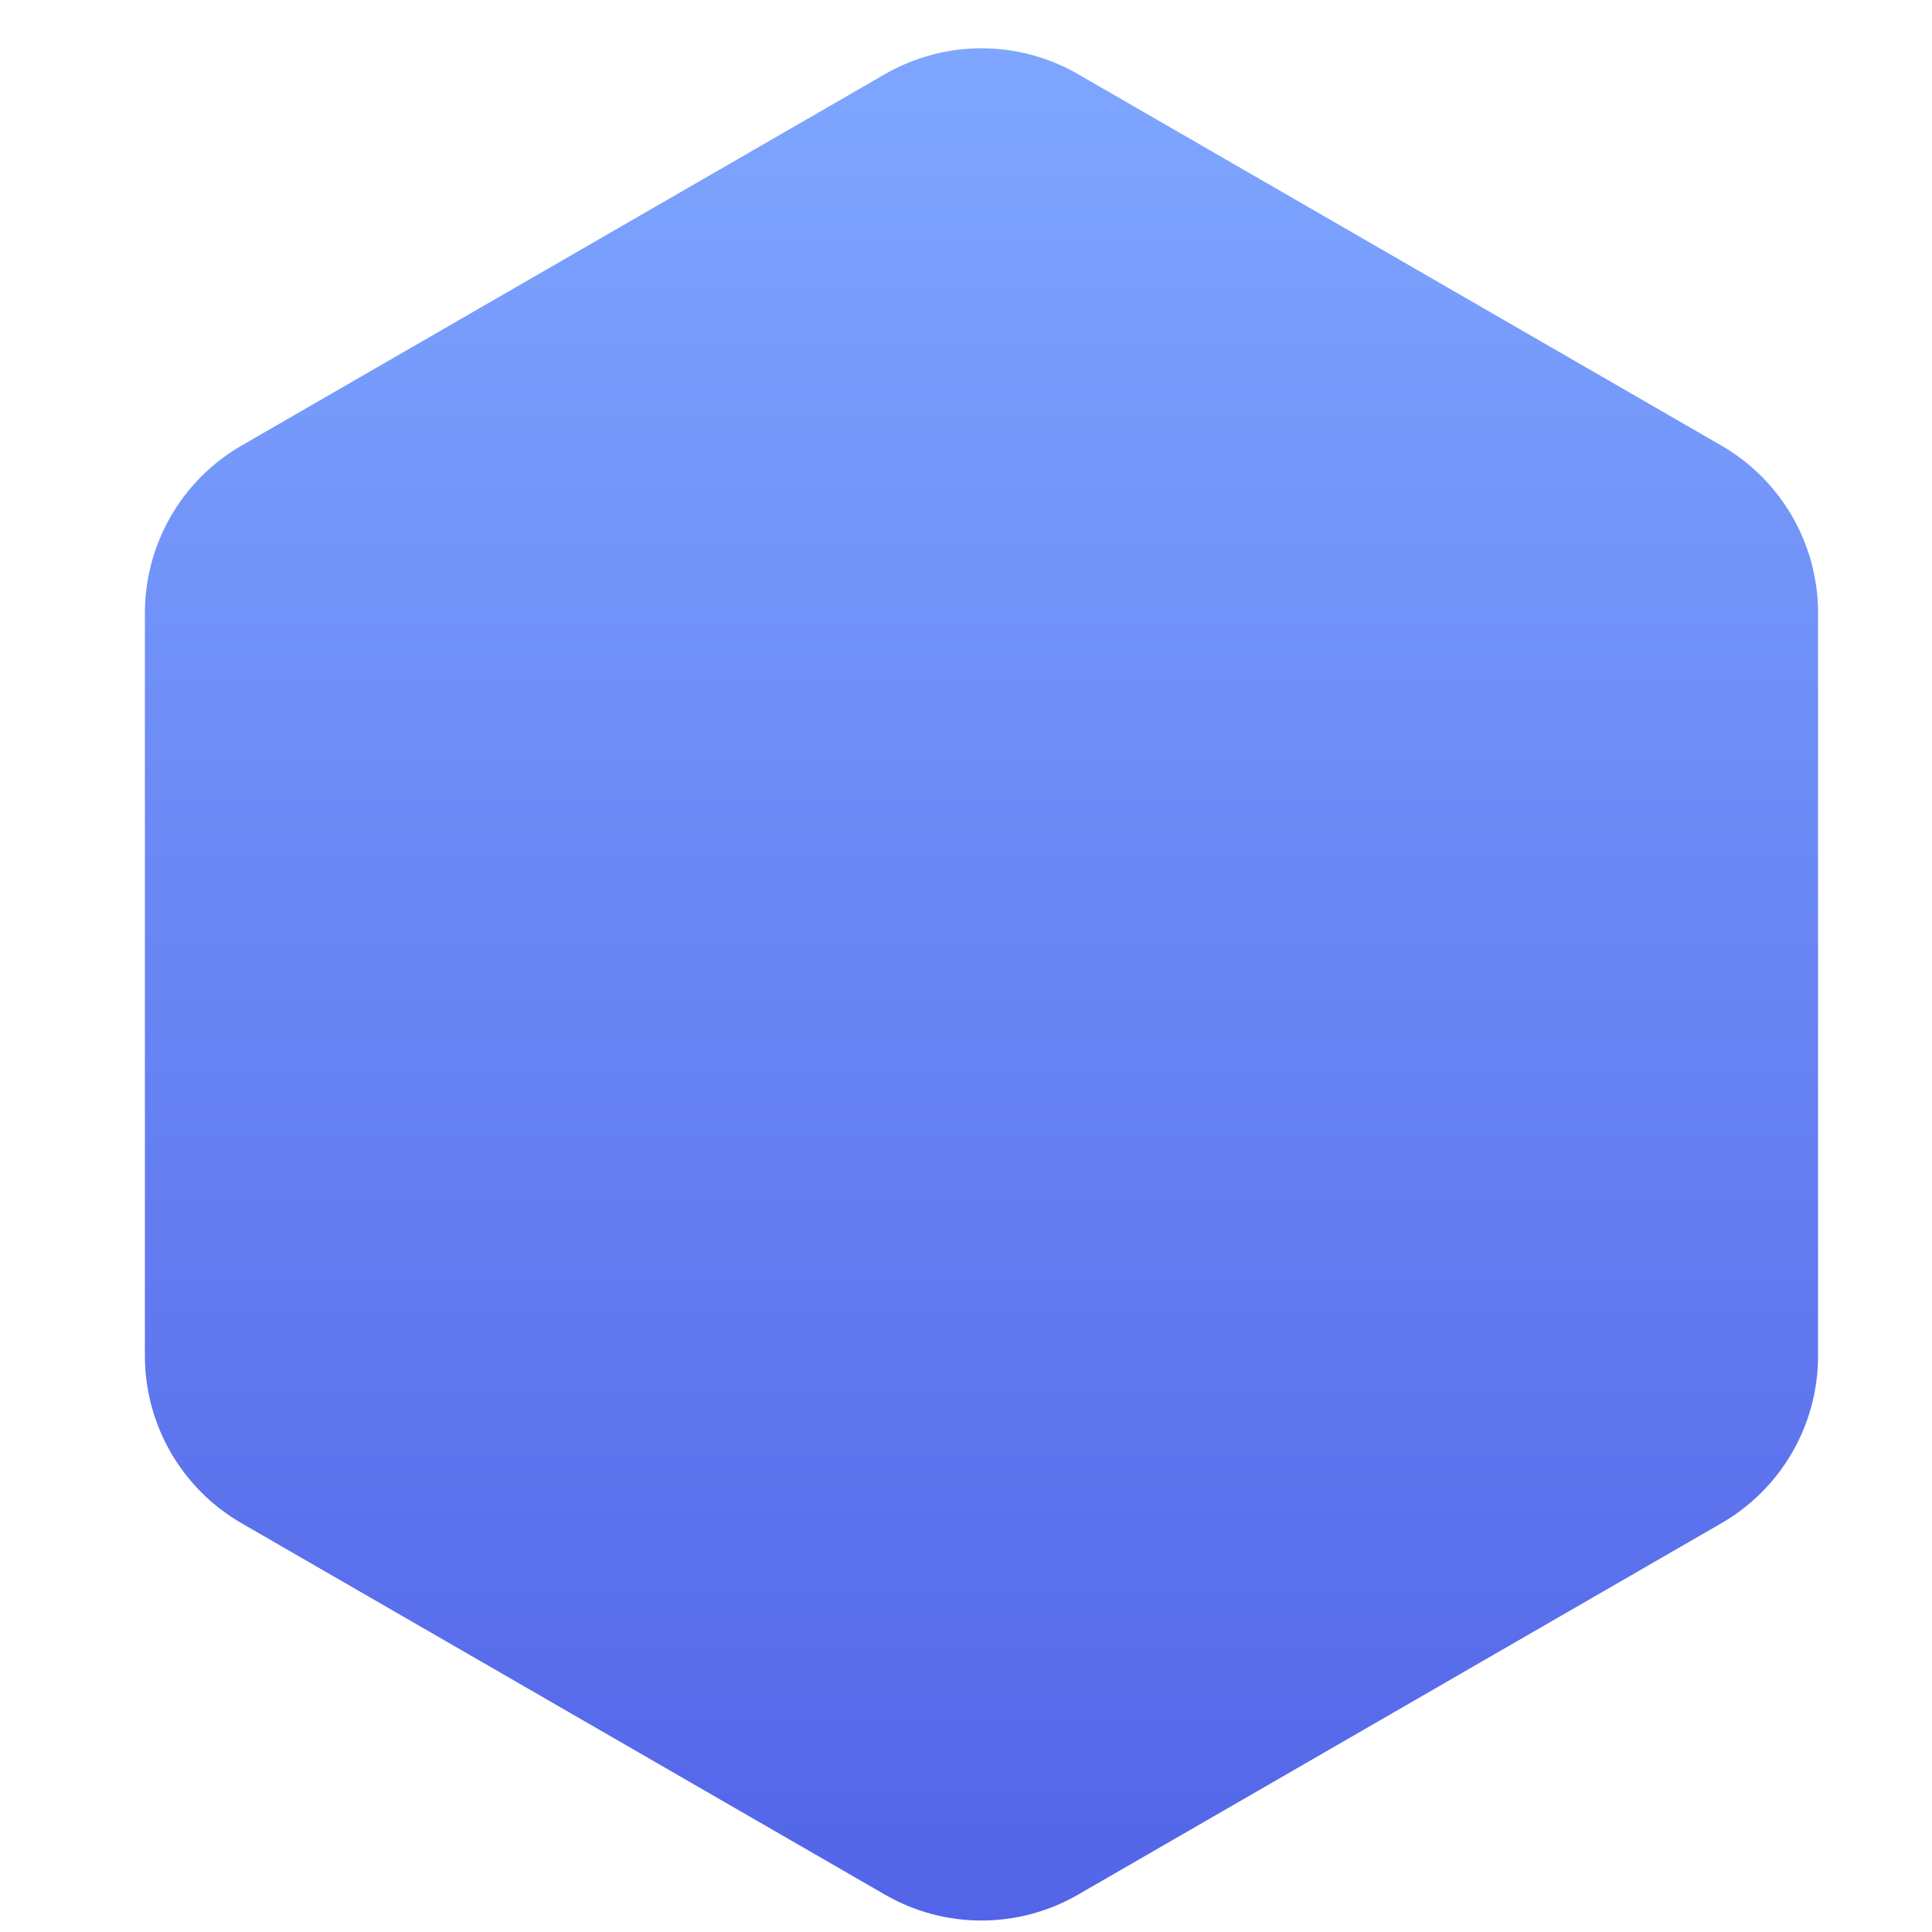 <?xml version="1.0" encoding="UTF-8"?>
<svg width="40px" height="40px" viewBox="0 0 40 40" version="1.1" xmlns="http://www.w3.org/2000/svg" xmlns:xlink="http://www.w3.org/1999/xlink">
    <!-- Generator: Sketch 46.2 (44496) - http://www.bohemiancoding.com/sketch -->
    <title>icon-generic-kintoblock-small-7</title>
    <desc>Created with Sketch.</desc>
    <defs>
        <linearGradient x1="50%" y1="0%" x2="50%" y2="100%" id="linearGradient-1">
            <stop stop-color="#7EA6FF" offset="0%"></stop>
            <stop stop-color="#5364E8" offset="100%"></stop>
        </linearGradient>
    </defs>
    <g id="Page-1" stroke="none" stroke-width="1" fill="none" fill-rule="evenodd">
        <path d="M22.321,1.536 L35.641,9.226 L35.641,9.226 C36.879,9.941 37.641,11.262 37.641,12.691 L37.641,28.072 L37.641,28.072 C37.641,29.501 36.879,30.821 35.641,31.536 L22.321,39.226 L22.321,39.226 C21.083,39.941 19.558,39.941 18.321,39.226 L5,31.536 L5,31.536 C3.762,30.821 3,29.501 3,28.072 L3,12.691 L3,12.691 C3,11.262 3.762,9.941 5,9.226 L18.321,1.536 L18.321,1.536 C19.558,0.821 21.083,0.821 22.321,1.536 Z" id="icon-generic-kintoblock-small-1-copy-7" fill="url(#linearGradient-1)"></path>
    </g>
</svg>